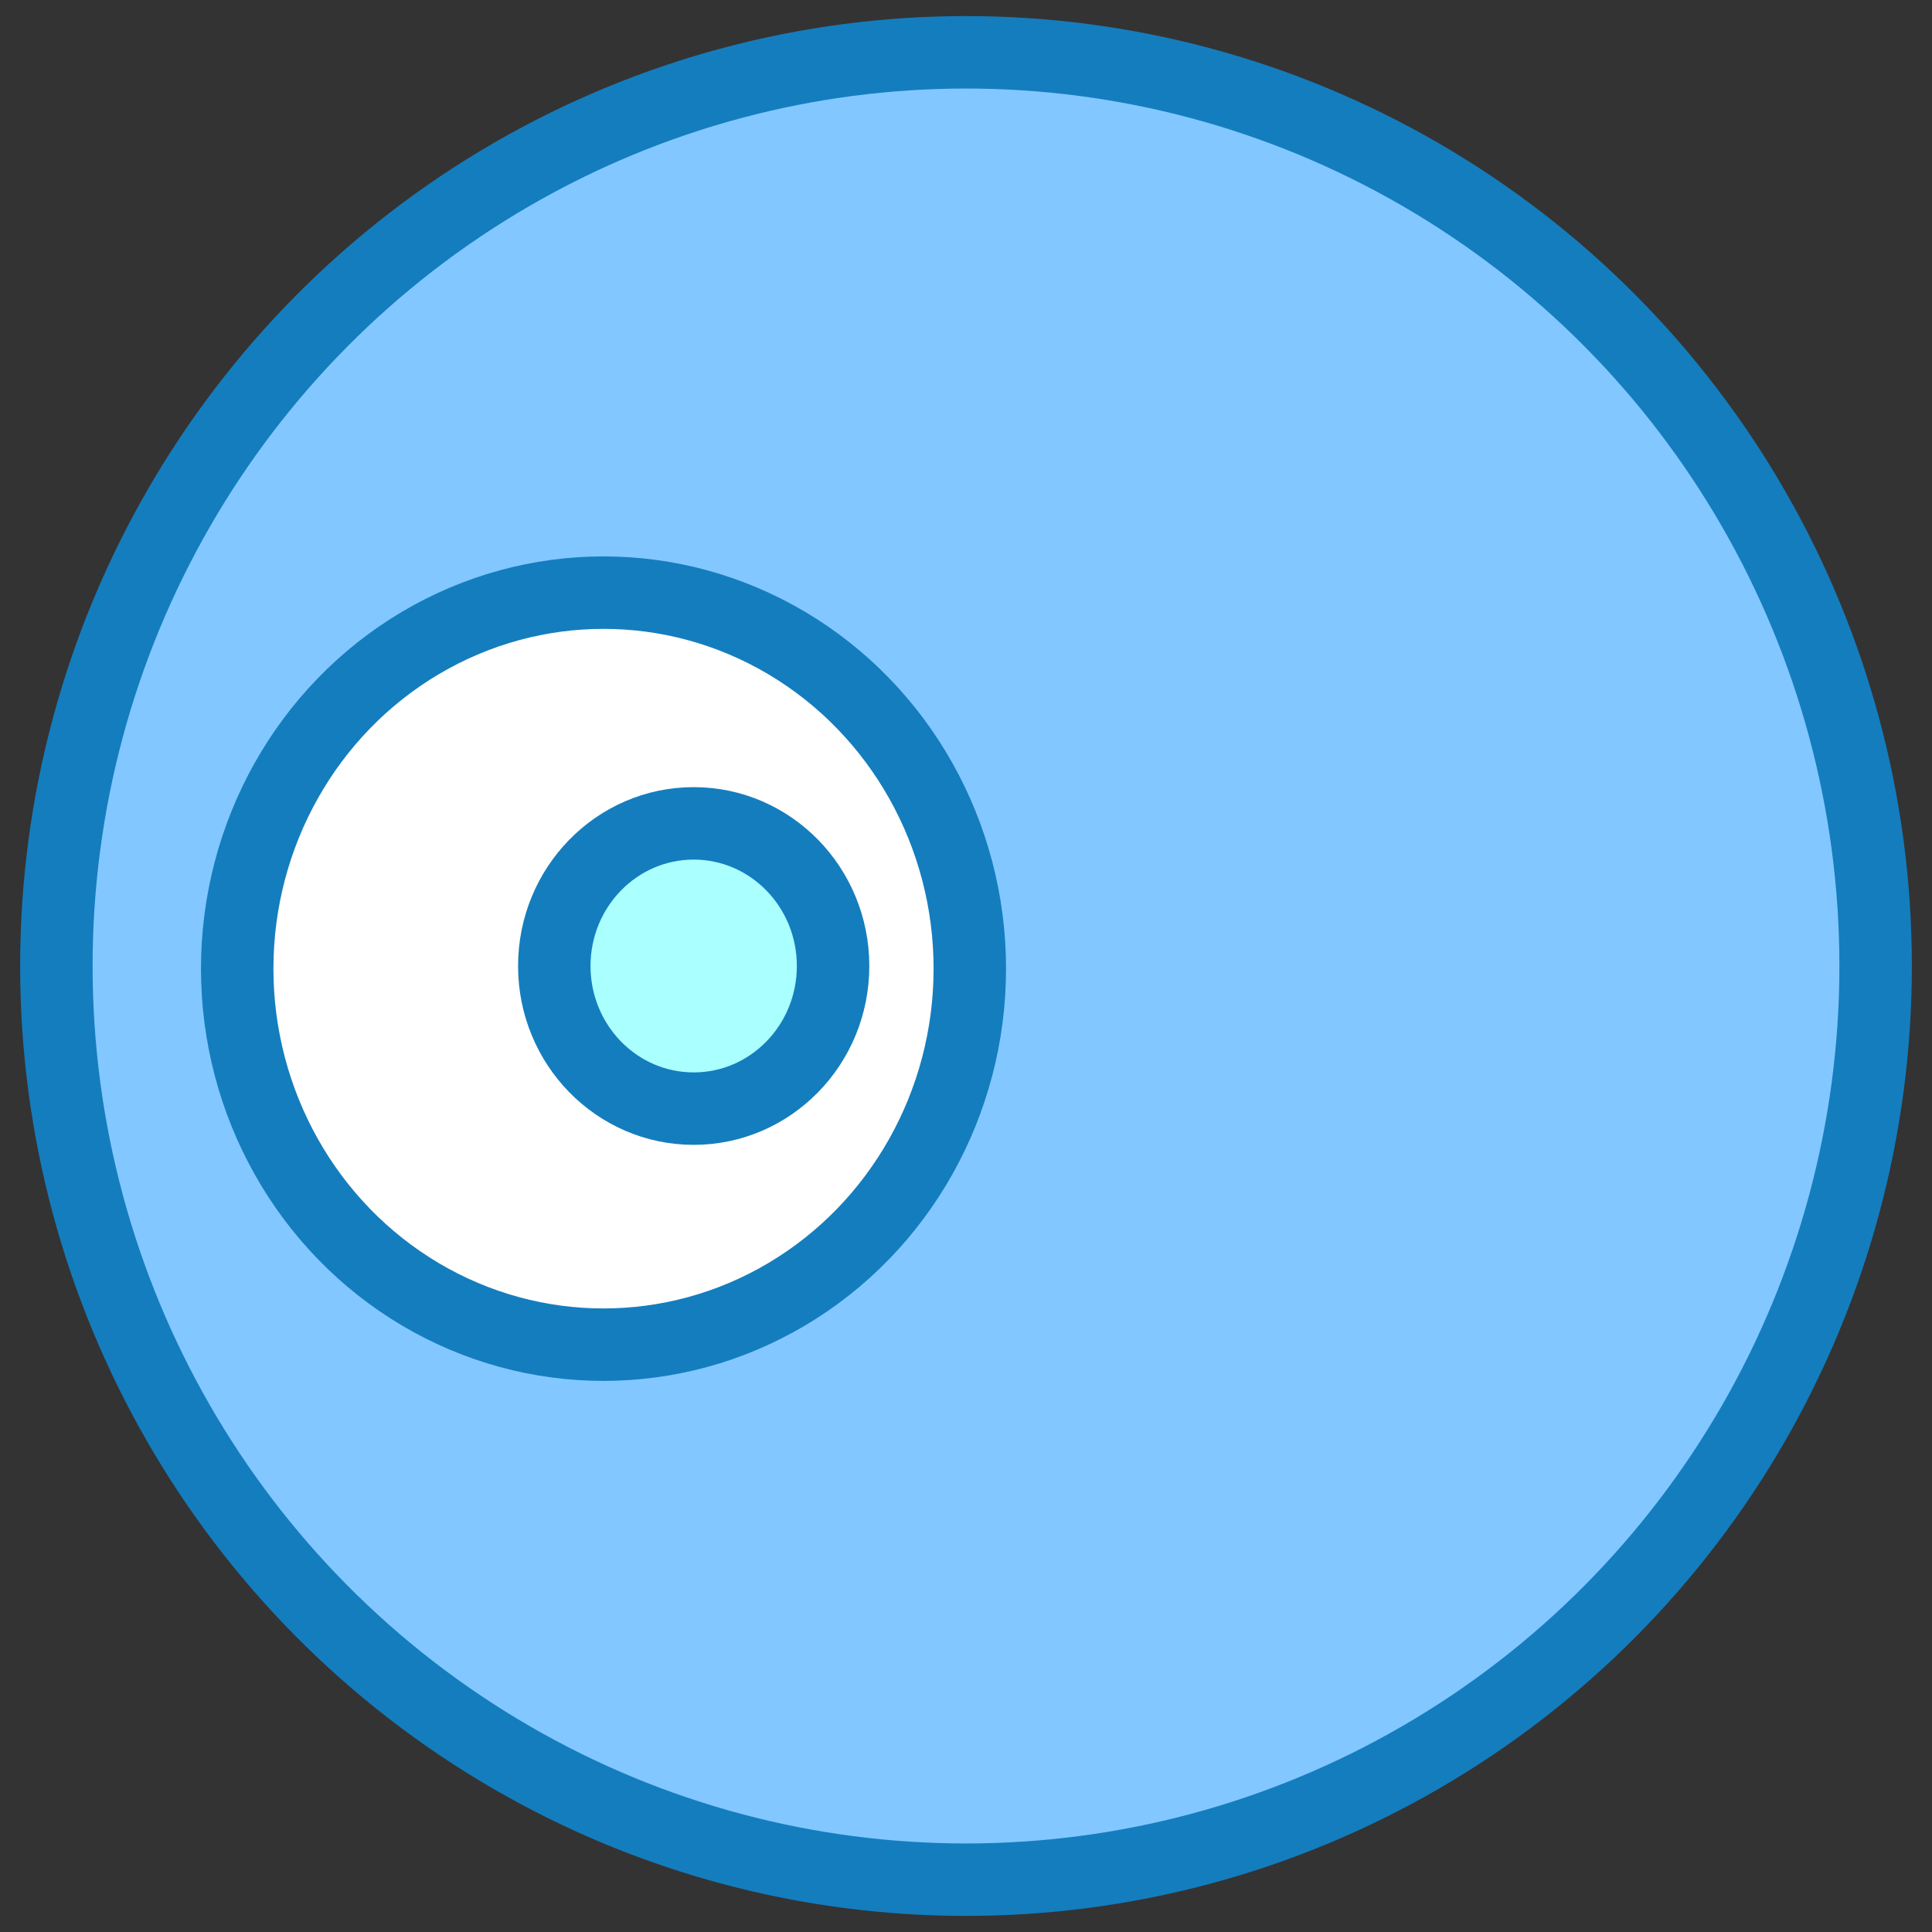 <?xml version="1.0"?>
<svg width="40" height="40" xmlns="http://www.w3.org/2000/svg" xmlns:svg="http://www.w3.org/2000/svg">
 <rect width="100%" height="100%" fill="#333333" stroke="none"/>
 <!-- Created with Method Draw - http://github.com/duopixel/Method-Draw/ -->
 <g class="layer">
  <title>background</title>
  <rect fill="none" height="42" id="canvas_background" width="42" x="-1" y="-1"/>
  <g display="none" id="canvasGrid">
   <rect fill="url(#gridpattern)" height="100%" id="svg_1" stroke-width="0" width="100%" x="0" y="0"/>
  </g>
 </g>
 <g class="layer">
  <title>Layer 1</title>
  <ellipse cx="20" cy="20" fill="#82c7ff" id="svg_15" rx="18.833" ry="18.917" stroke="#147dbe" stroke-width="1.5"/>
  <ellipse cx="12.495" cy="20.055" fill="#ffffff" id="svg_50" rx="7.584" ry="7.785" stroke="#147dbe" stroke-width="1.5" transform="matrix(1 0 0 1 0 0)"/>
  <ellipse cx="14.362" cy="20" fill="#aaffff" id="svg_51" rx="2.886" ry="2.953" stroke="#147dbe" stroke-width="1.5" transform="matrix(1 0 0 1 0 0)"/>
 </g>
</svg>